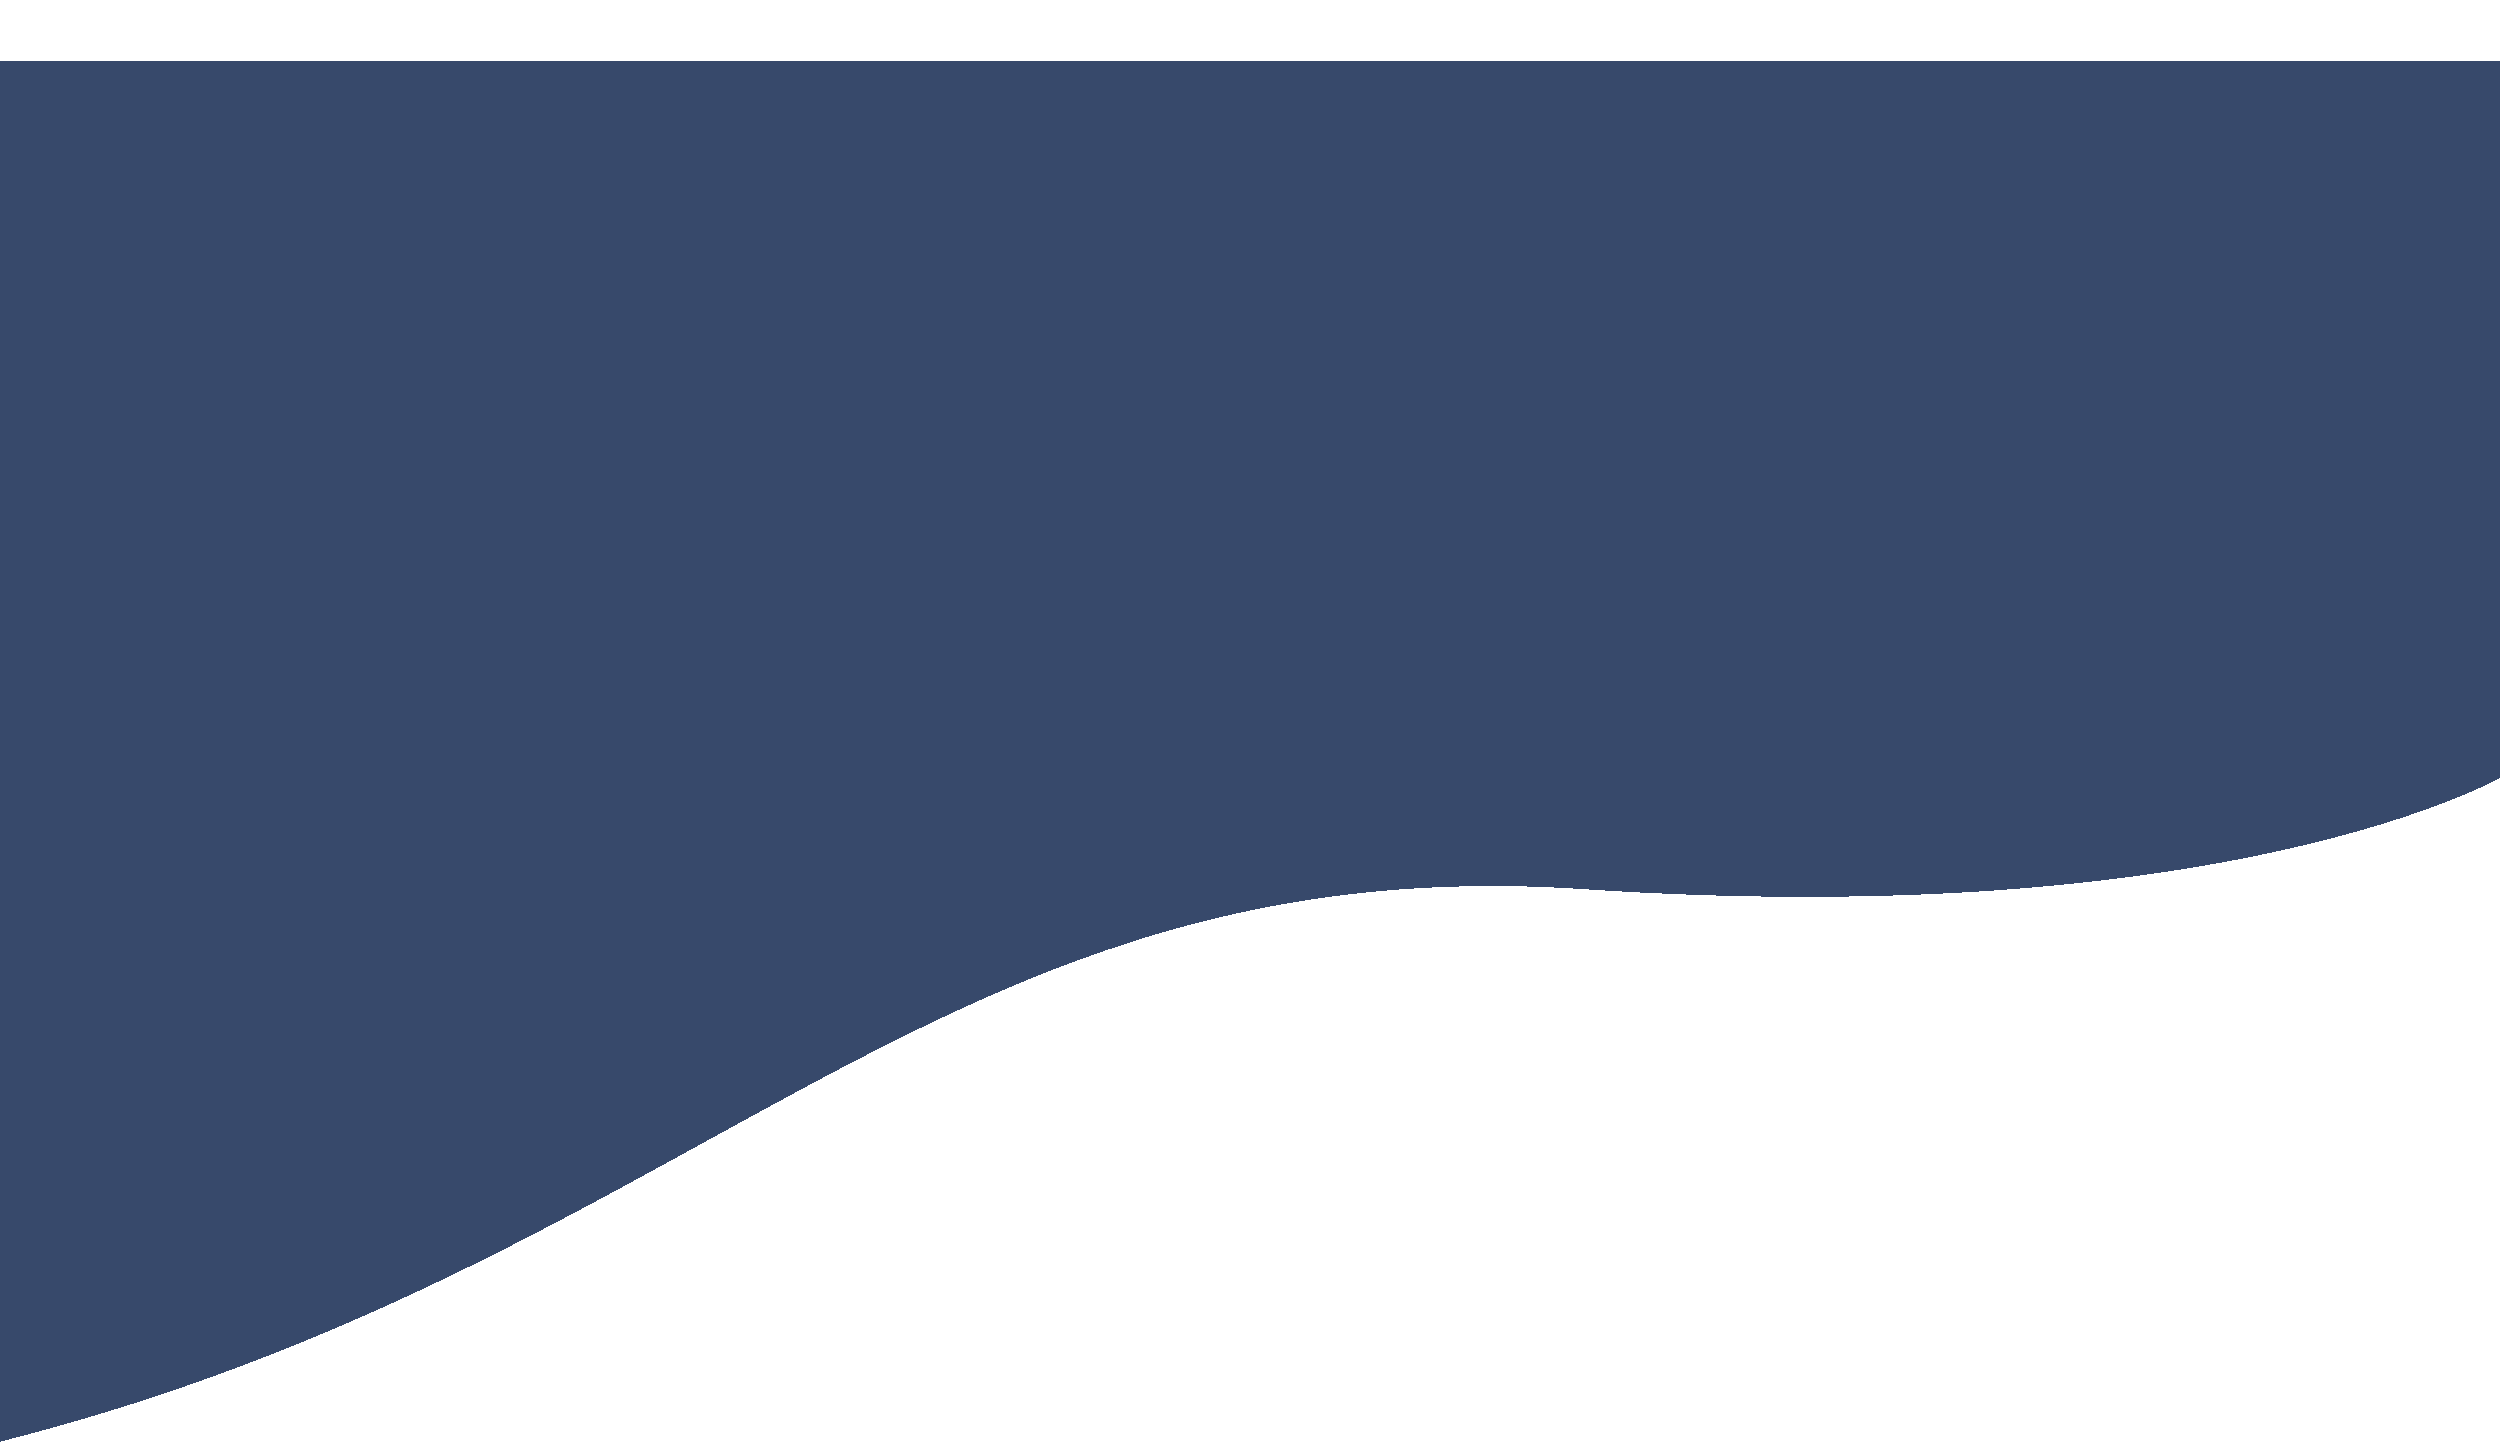 <svg viewBox="0 0 1441 835" fill="none" xmlns="http://www.w3.org/2000/svg">
<g filter="url(#filter0_d_167_1522)">
<path fill-rule="evenodd" clip-rule="evenodd" d="M1441 0H0V413.382V796C170.662 752.848 293.446 685.296 406.072 623.332C561.425 537.862 697.451 463.024 913.148 477.52C1285.22 502.525 1441 413.382 1441 413.382V0Z" fill="#051C46" fill-opacity="0.8" shape-rendering="crispEdges"/>
</g>
<defs>
<filter id="filter0_d_167_1522" x="-4" y="0" filterUnits="userSpaceOnUse" color-interpolation-filters="sRGB">
<feFlood flood-opacity="0" result="BackgroundImageFix"/>
<feColorMatrix in="SourceAlpha" type="matrix" values="0 0 0 0 0 0 0 0 0 0 0 0 0 0 0 0 0 0 127 0" result="hardAlpha"/>
<feOffset dy="35"/>
<feGaussianBlur stdDeviation="2"/>
<feComposite in2="hardAlpha" operator="out"/>
<feColorMatrix type="matrix" values="0 0 0 0 0.749 0 0 0 0 0.808 0 0 0 0 0.917 0 0 0 1 0"/>
<feBlend mode="normal" in2="BackgroundImageFix" result="effect1_dropShadow_167_1522"/>
<feBlend mode="normal" in="SourceGraphic" in2="effect1_dropShadow_167_1522" result="shape"/>
</filter>
</defs>
</svg>


<!-- <svg xmlns="http://www.w3.org/2000/svg" viewBox="0 0 1440 320">
  <path fill="#051C46" fill-opacity="0.8" d="M0,288L40,256C80,224,160,160,240,160C320,160,400,224,480,245.3C560,267,640,245,720,229.3C800,213,880,203,960,176C1040,149,1120,107,1200,85.3C1280,64,1360,64,1400,64L1440,64L1440,0L1400,0C1360,0,1280,0,1200,0C1120,0,1040,0,960,0C880,0,800,0,720,0C640,0,560,0,480,0C400,0,320,0,240,0C160,0,80,0,40,0L0,0Z"></path>
</svg> -->

<!-- <svg xmlns="http://www.w3.org/2000/svg" viewBox="0 0 1440 320">
  <path fill="#051C46" fill-opacity="0.8" d="M0,320L40,309.3C80,299,160,277,240,229.3C320,181,400,107,480,85.3C560,64,640,96,720,106.7C800,117,880,107,960,96C1040,85,1120,75,1200,80C1280,85,1360,107,1400,117.3L1440,128L1440,0L1400,0C1360,0,1280,0,1200,0C1120,0,1040,0,960,0C880,0,800,0,720,0C640,0,560,0,480,0C400,0,320,0,240,0C160,0,80,0,40,0L0,0Z"></path>
</svg> -->

<!-- <svg height="900" xmlns="http://www.w3.org/2000/svg" viewBox="0 0 1440 320">
  <path fill="#051C46" fill-opacity="0.8" d="M0,224L48,240C96,256,192,288,288,272C384,256,480,192,576,160C672,128,768,128,864,138.7C960,149,1056,171,1152,170.7C1248,171,1344,149,1392,138.7L1440,128L1440,0L1392,0C1344,0,1248,0,1152,0C1056,0,960,0,864,0C768,0,672,0,576,0C480,0,384,0,288,0C192,0,96,0,48,0L0,0Z"></path>
</svg> -->
